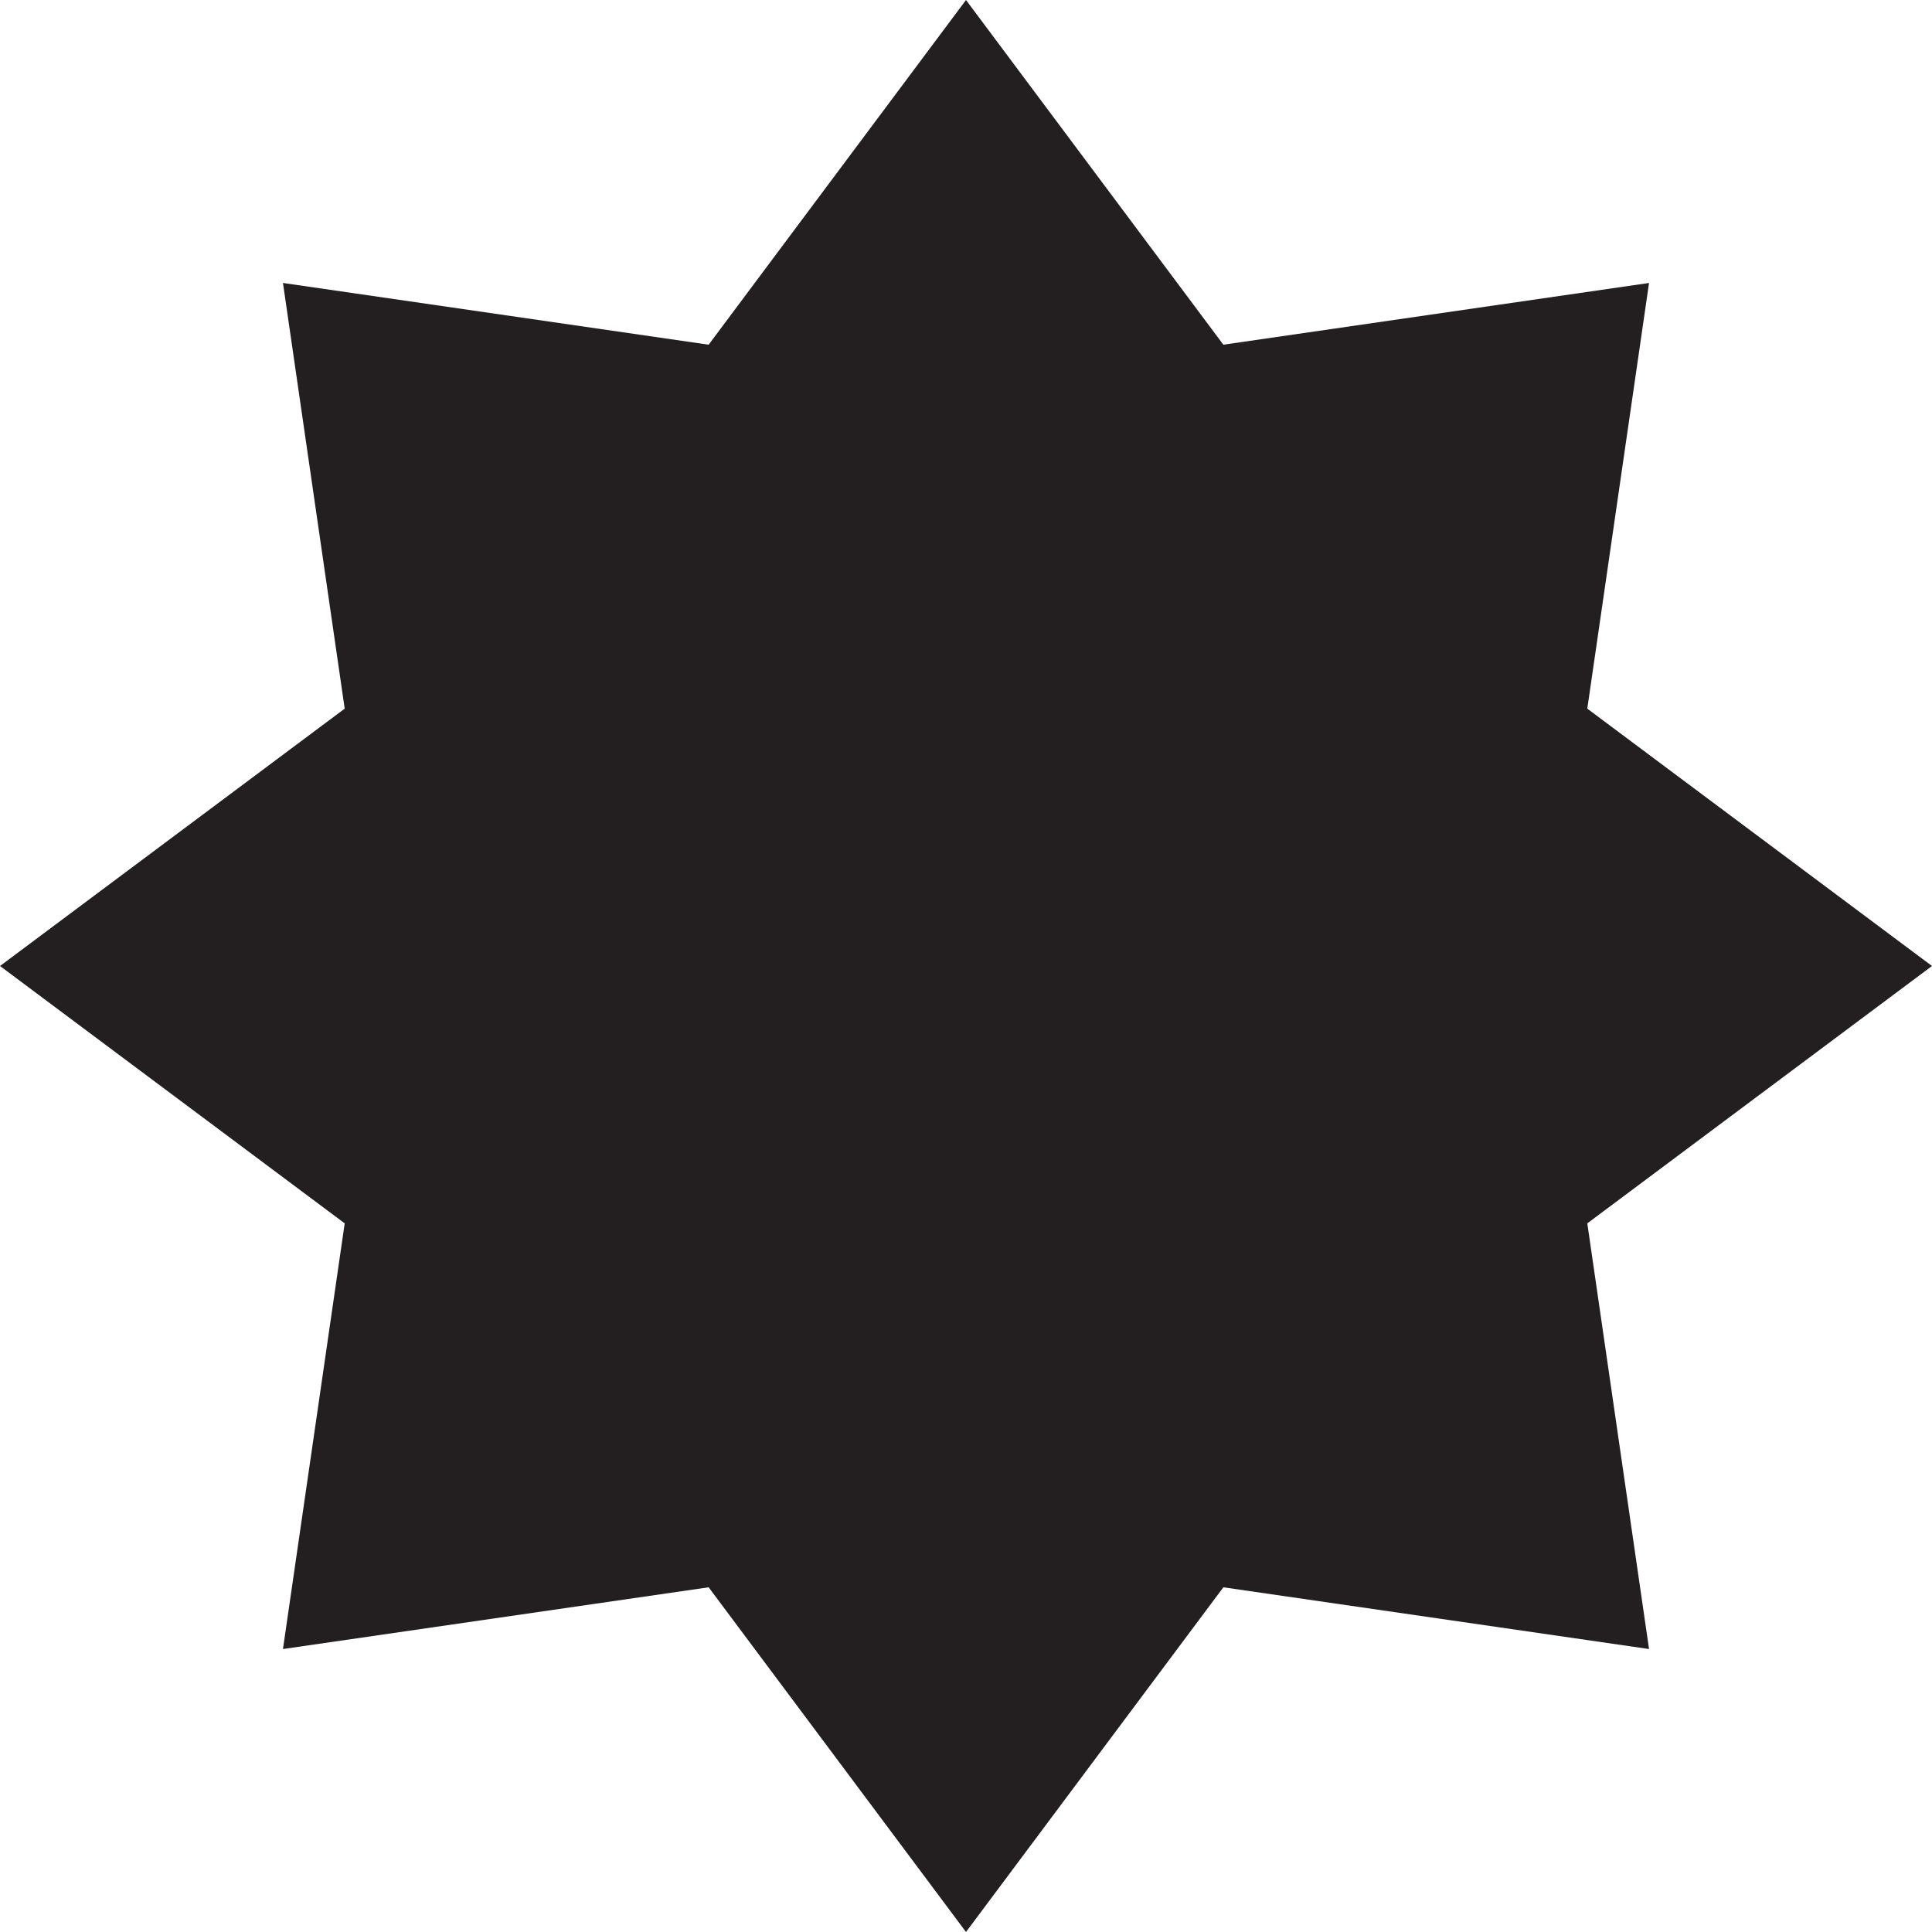<svg xmlns="http://www.w3.org/2000/svg" viewBox="0 0 240 240"><defs><clipPath id="a" transform="translate(-30 -30)"><path fill="none" d="M0 0h300v300H0z"/></clipPath></defs><g data-name="Layer 2"><g clip-path="url(#a)" data-name="Layer 1"><path fill="#231f20" d="M120 0l31.97 42.82 52.88-7.67-7.67 52.88L240 120l-42.82 31.97 7.67 52.88-52.88-7.67L120 240l-31.97-42.82-52.88 7.67 7.67-52.88L0 120l42.82-31.97-7.67-52.88 52.88 7.67L120 0z"/></g></g></svg>